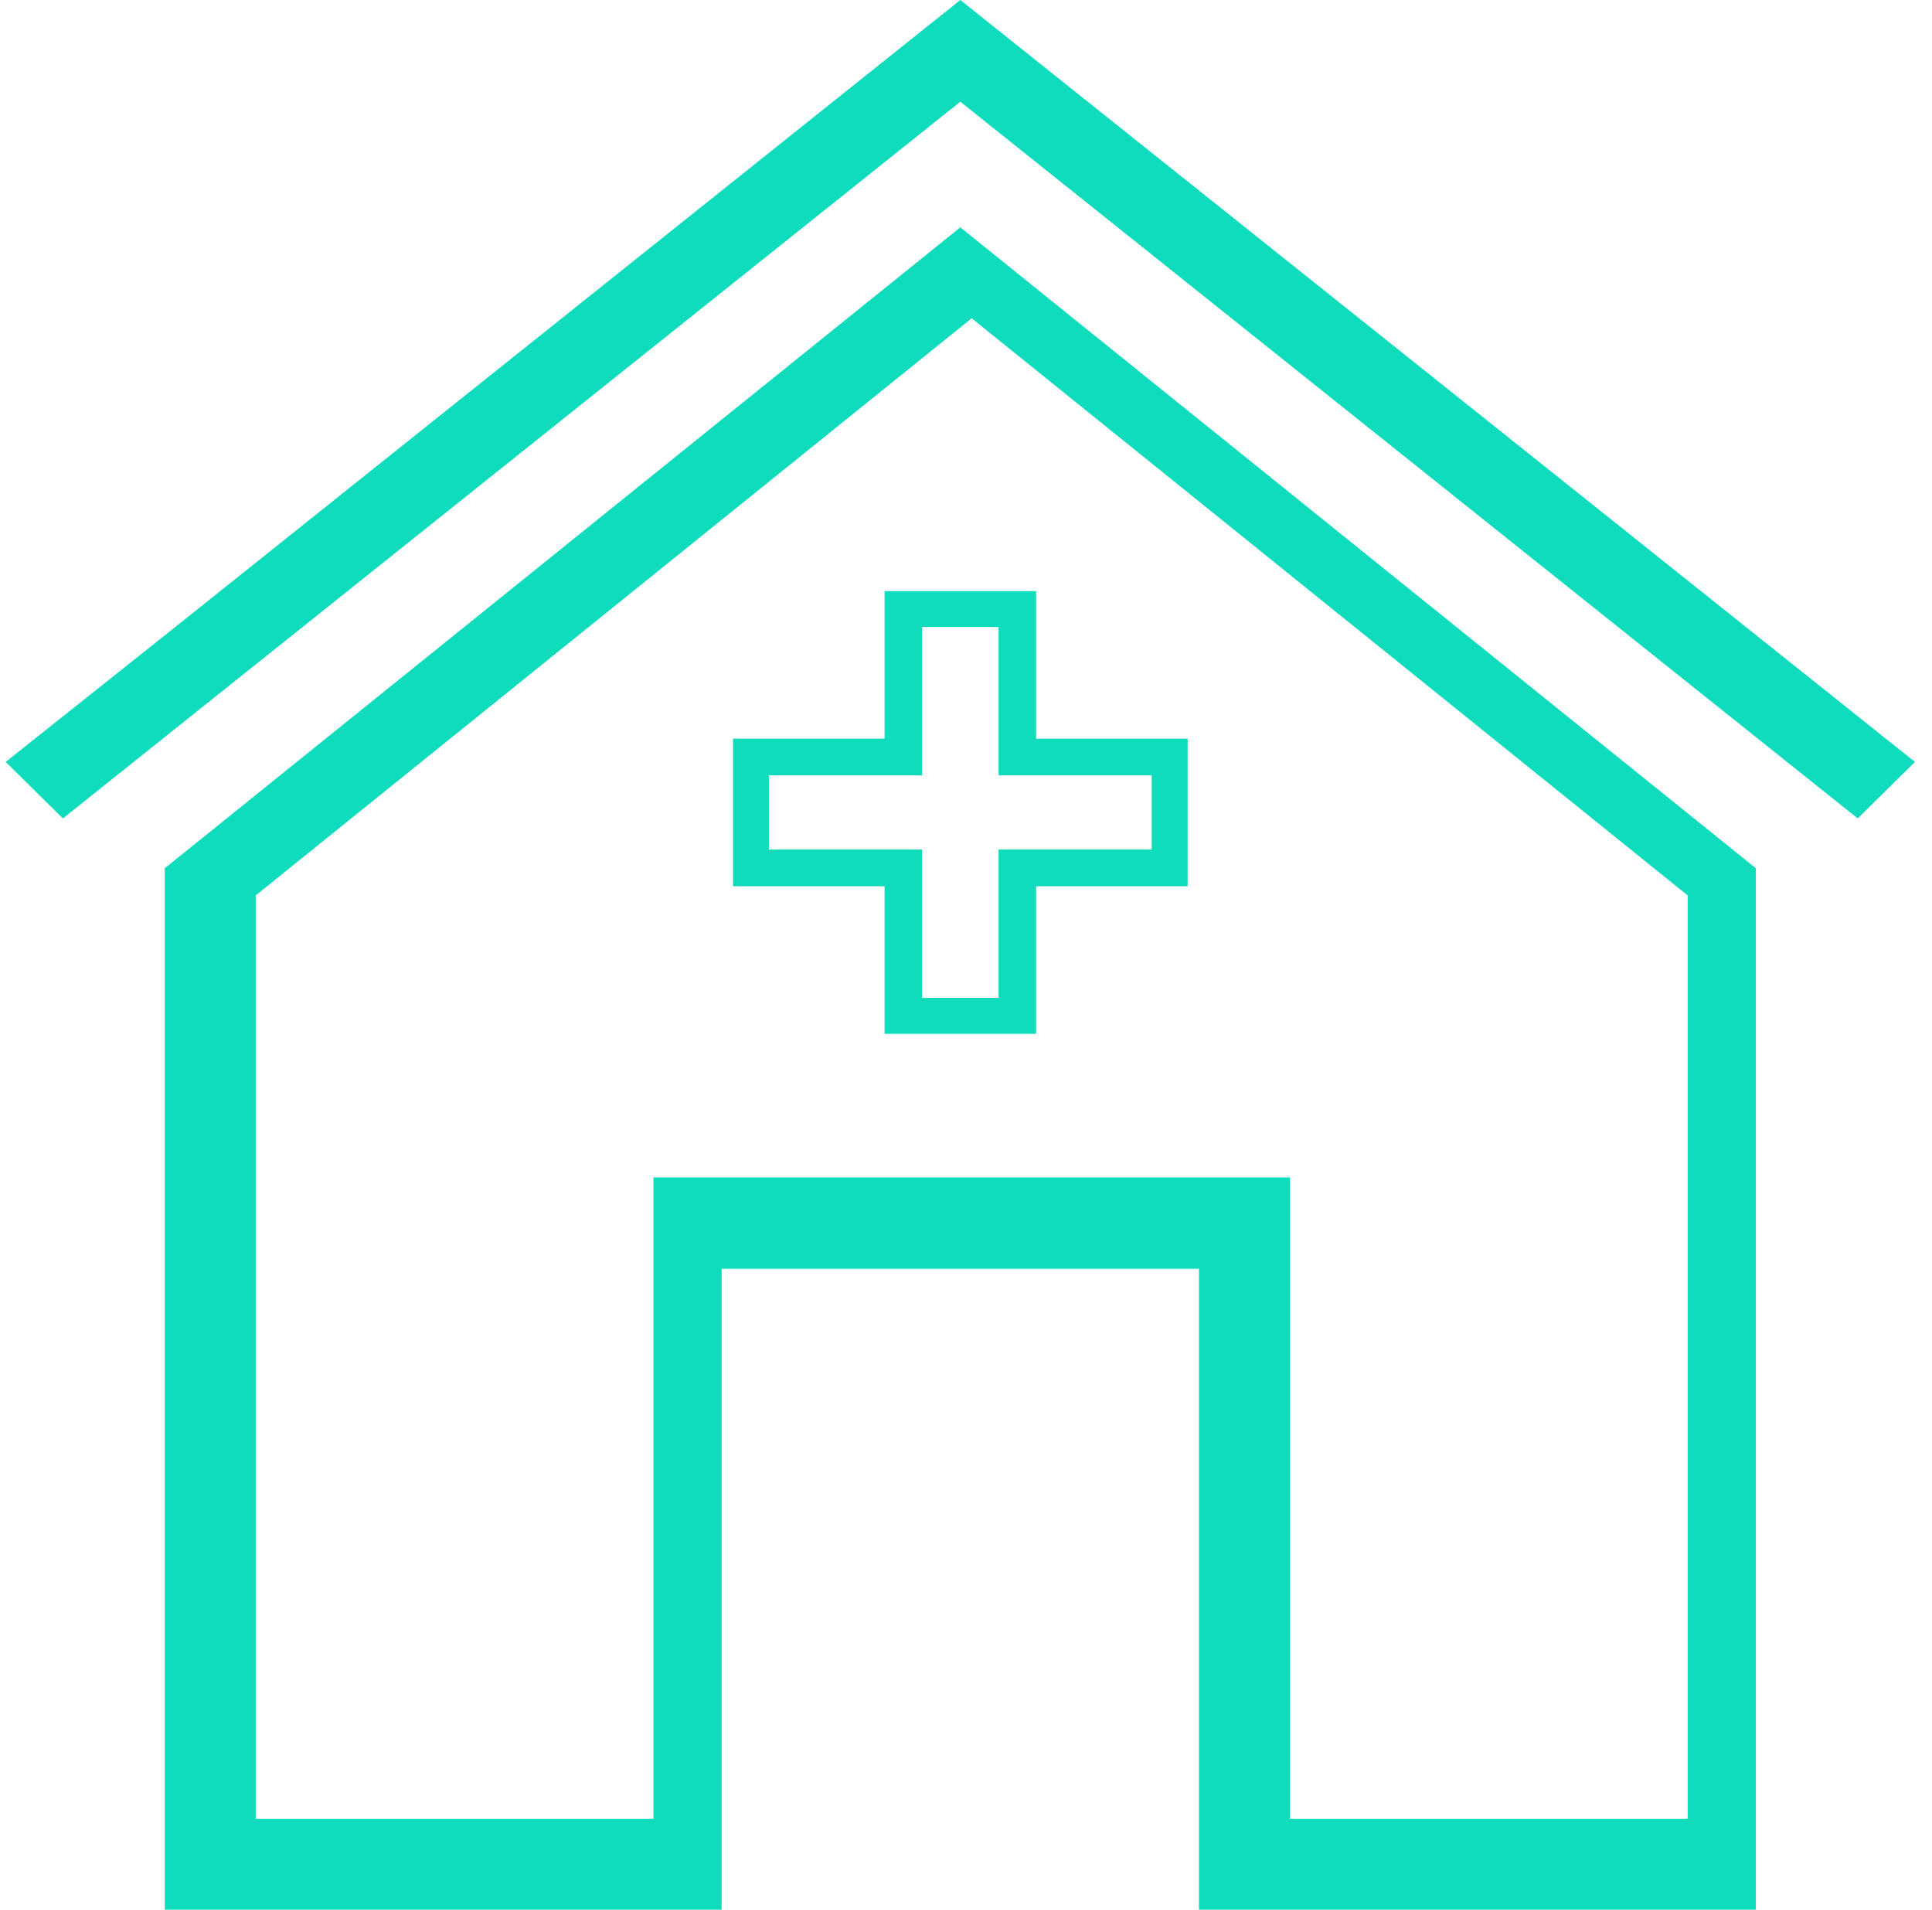 <svg width="85" height="84" viewBox="0 0 85 84" fill="none" xmlns="http://www.w3.org/2000/svg">
<path fill-rule="evenodd" clip-rule="evenodd" d="M42.25 10L7.25 38.191V84H31.75V55.809H52.75V84H77.25V38.191L42.25 10ZM74.25 80H56.75V51.794H28.75V80H11.25V39.386L42.75 14L74.25 39.386V80Z" fill="#0FDCBC"/>
<path fill-rule="evenodd" clip-rule="evenodd" d="M42.25 0L21.25 16.768L7.25 27.947L0.25 33.514L2.768 36L42.25 4.474L81.732 36L84.25 33.514L42.25 0Z" fill="#0FDCBC"/>
<path fill-rule="evenodd" clip-rule="evenodd" d="M43.934 27.579V32.474V34.105H45.618H50.671V37.368H45.618H43.934V39V43.895H40.566V39V37.368H38.882H33.829V34.105H38.882H40.566V32.474V27.579H43.934ZM45.583 26H38.917V32.491H32.25V38.983H38.917V45.474H45.583V38.983H52.25V32.491H45.583V26Z" fill="#0FDCBC"/>
</svg>
